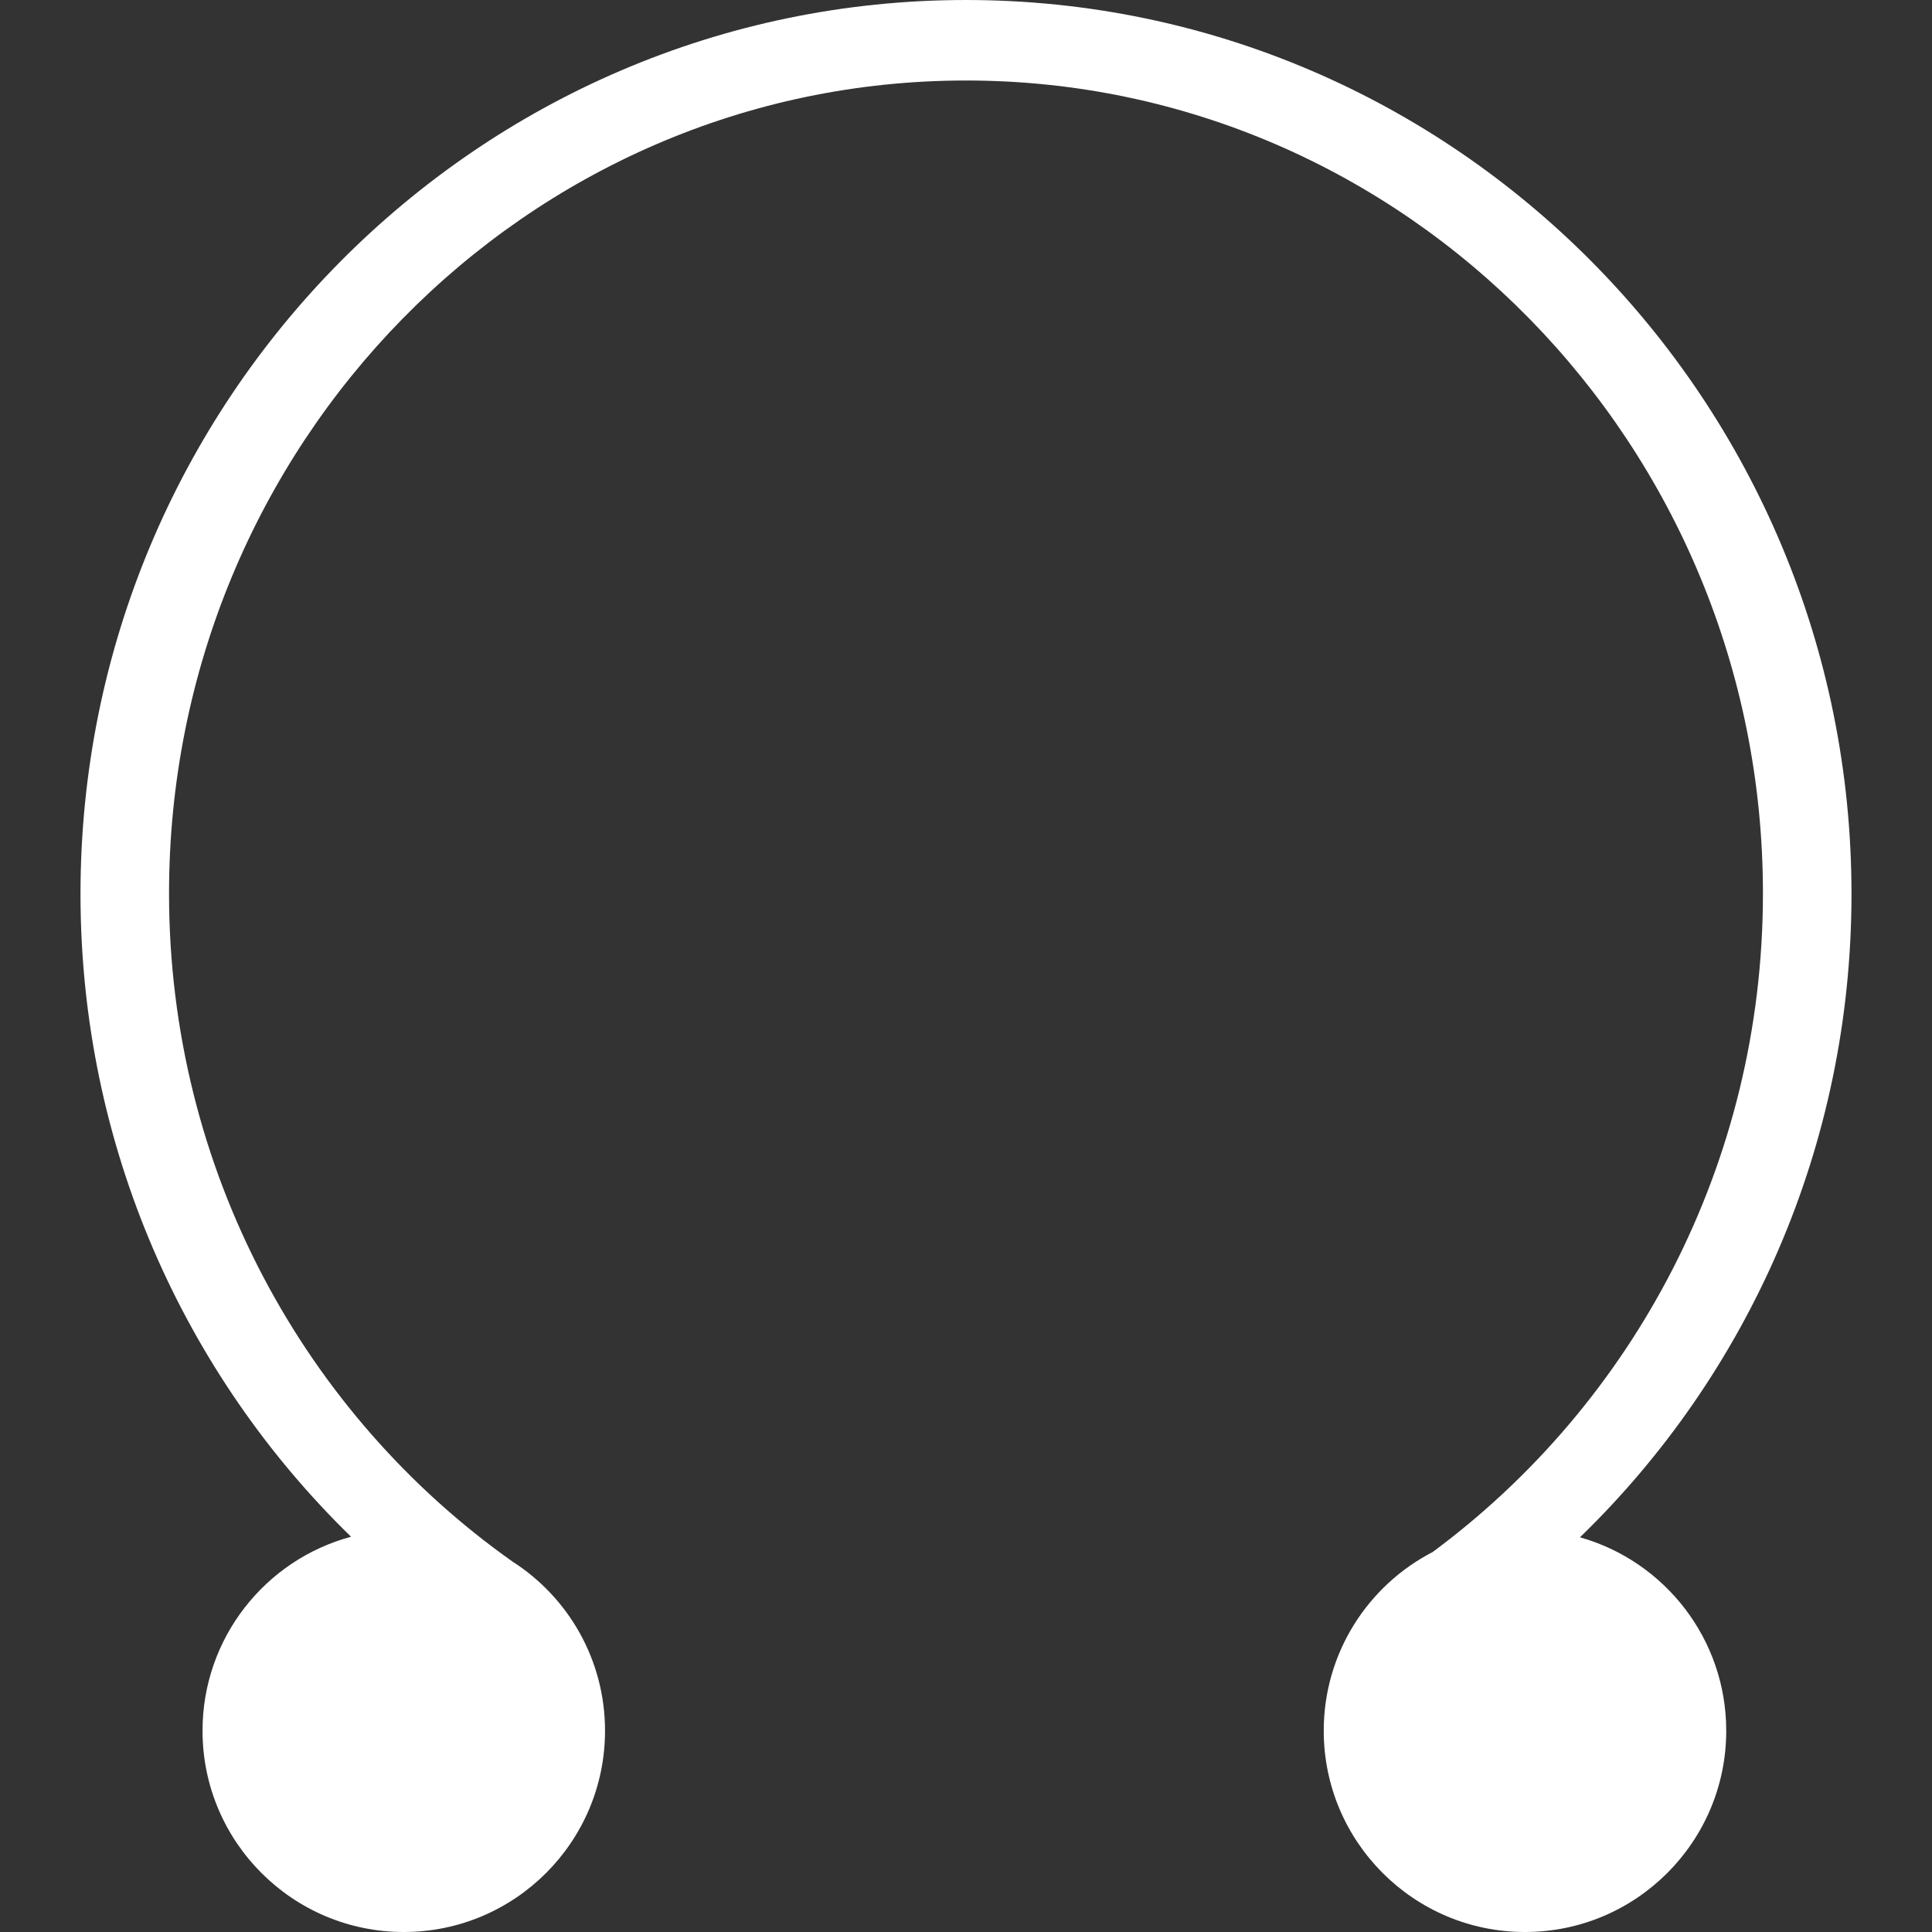 <?xml version="1.0" encoding="UTF-8" standalone="no"?>
<!DOCTYPE svg PUBLIC "-//W3C//DTD SVG 1.1//EN" "http://www.w3.org/Graphics/SVG/1.1/DTD/svg11.dtd">
<svg width="100%" height="100%" viewBox="0 0 24 24" version="1.1" xmlns="http://www.w3.org/2000/svg" xmlns:xlink="http://www.w3.org/1999/xlink" xml:space="preserve" xmlns:serif="http://www.serif.com/" style="fill-rule:evenodd;clip-rule:evenodd;stroke-linejoin:round;stroke-miterlimit:1.414;">
    <rect x="0" y="0" width="24" height="24" fill="#333333" stroke="none"/>
    <rect id="northnode" x="0" y="0" width="24" height="24" style="fill:none;"/>
    <clipPath id="_clip1">
        <rect x="0" y="0" width="24" height="24"/>
    </clipPath>
    <g clip-path="url(#_clip1)">
        <path d="M4.361,19.09c-2.072,-2.018 -3.361,-4.851 -3.361,-7.985c0,-6.129 4.929,-11.105 11,-11.105c6.071,0 11,4.976 11,11.105c0,3.139 -1.293,5.976 -3.373,7.992c1.048,0.295 1.817,1.26 1.817,2.403c0,1.38 -1.12,2.5 -2.5,2.5c-1.38,0 -2.5,-1.12 -2.5,-2.5c0,-0.966 0.549,-1.805 1.353,-2.22c2.491,-1.844 4.103,-4.823 4.103,-8.182c0,-5.573 -4.436,-10.098 -9.9,-10.098c-5.464,0 -9.9,4.525 -9.9,10.098c0,3.438 1.689,6.478 4.266,8.3c0.692,0.443 1.15,1.219 1.15,2.102c0,1.38 -1.12,2.5 -2.5,2.5c-1.38,0 -2.5,-1.12 -2.5,-2.5c0,-1.152 0.781,-2.124 1.845,-2.41Z" style="fill:#fff;"/>
    </g>
</svg>
